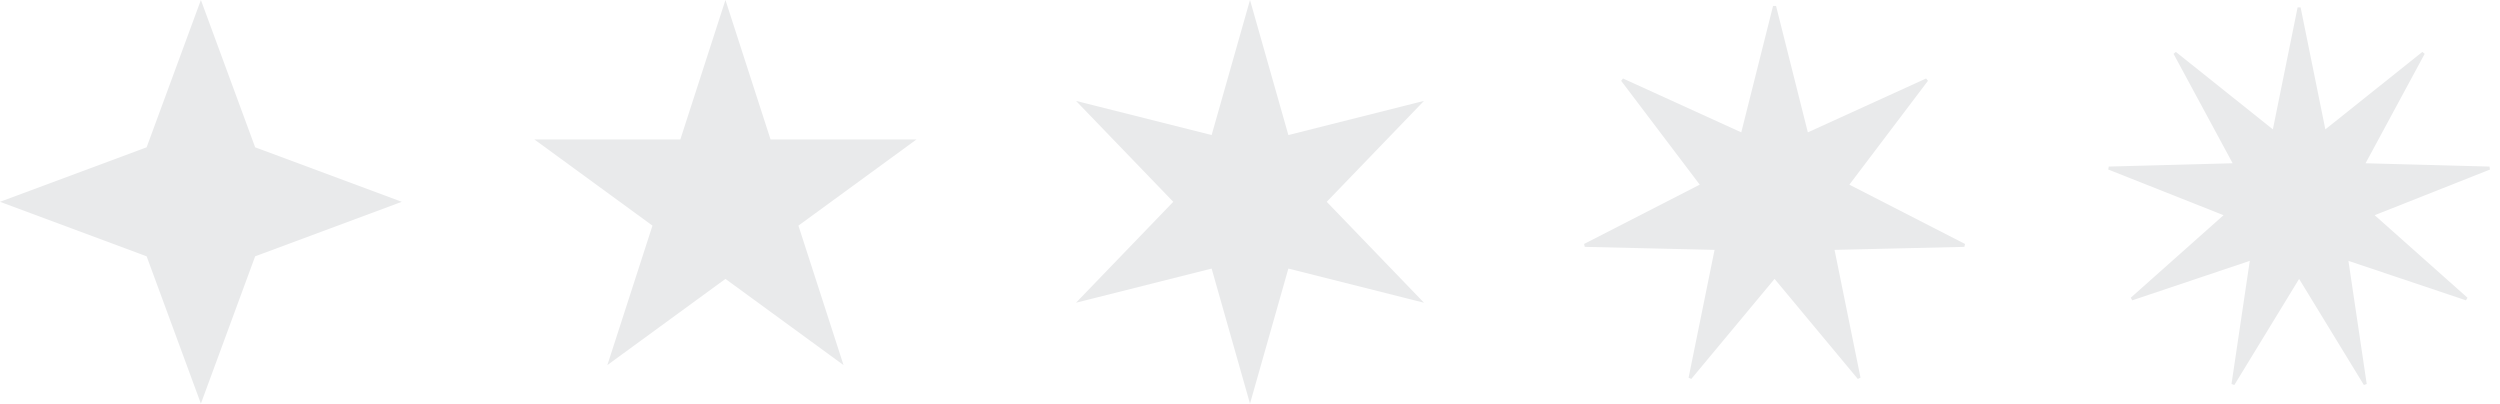 <svg width="1629" height="263" viewBox="0 0 1629 263" fill="none" xmlns="http://www.w3.org/2000/svg">
<path d="M130.9 2.893L165.317 96.329L165.475 96.76L165.906 96.92L258.93 131.5L165.906 166.08L165.475 166.24L165.317 166.671L130.9 260.107L96.484 166.671L96.325 166.24L95.894 166.08L2.87 131.5L95.894 96.92L96.325 96.76L96.484 96.329L130.9 2.893Z" fill="#E9EAEB" stroke="#E9EAEB" stroke-width="2"/>
<path d="M472.7 3.25L501.137 91.172L501.361 91.864H502.089H594.127L519.663 146.214L519.078 146.64L519.301 147.329L547.741 235.261L473.29 180.921L472.7 180.491L472.111 180.921L397.659 235.261L426.099 147.329L426.322 146.64L425.737 146.214L351.273 91.864H443.311H444.039L444.263 91.172L472.7 3.25Z" fill="#E9EAEB" stroke="#E9EAEB" stroke-width="2"/>
<path d="M814.5 3.659L838.538 88.274L838.803 89.207L839.744 88.971L924.717 67.573L863.779 130.806L863.111 131.5L863.779 132.194L924.717 195.427L839.744 174.029L838.803 173.793L838.538 174.726L814.5 259.341L790.462 174.726L790.197 173.793L789.256 174.029L704.283 195.427L765.221 132.194L765.889 131.5L765.221 130.806L704.283 67.573L789.256 88.971L790.197 89.207L790.462 88.274L814.5 3.659Z" fill="#E9EAEB" stroke="#E9EAEB" stroke-width="2"/>
<path d="M1177.02 86.49L1177.32 87.653L1178.41 87.156L1255.46 52.06L1204.25 119.72L1203.53 120.669L1204.59 121.213L1279.95 159.853L1195.37 161.817L1194.17 161.845L1194.41 163.016L1211.33 246.287L1157.07 181.089L1156.3 180.165L1155.53 181.089L1101.27 246.287L1118.19 163.016L1118.43 161.845L1117.23 161.817L1032.65 159.853L1108.01 121.213L1109.07 120.669L1108.35 119.72L1057.14 52.06L1134.19 87.156L1135.28 87.653L1135.58 86.49L1156.3 4.099L1177.02 86.49Z" fill="#E9EAEB" stroke="#E9EAEB" stroke-width="2"/>
<path d="M1514.22 84.499L1514.55 86.103L1515.82 85.082L1579.03 34.611L1540.52 105.911L1539.75 107.342L1541.37 107.385L1622.1 109.535L1546.97 139.292L1545.46 139.89L1546.68 140.969L1607.14 194.744L1530.56 169.029L1529.01 168.51L1529.25 170.124L1541.16 250.345L1498.95 181.208L1498.1 179.809L1497.25 181.208L1455.04 250.345L1466.95 170.124L1467.19 168.51L1465.64 169.029L1389.06 194.744L1449.52 140.969L1450.74 139.89L1449.23 139.292L1374.1 109.535L1454.83 107.385L1456.45 107.342L1455.68 105.911L1417.17 34.611L1480.38 85.082L1481.65 86.103L1481.98 84.499L1498.1 5.03L1514.22 84.499Z" fill="#E9EAEB" stroke="#E9EAEB" stroke-width="2"/>
</svg>
